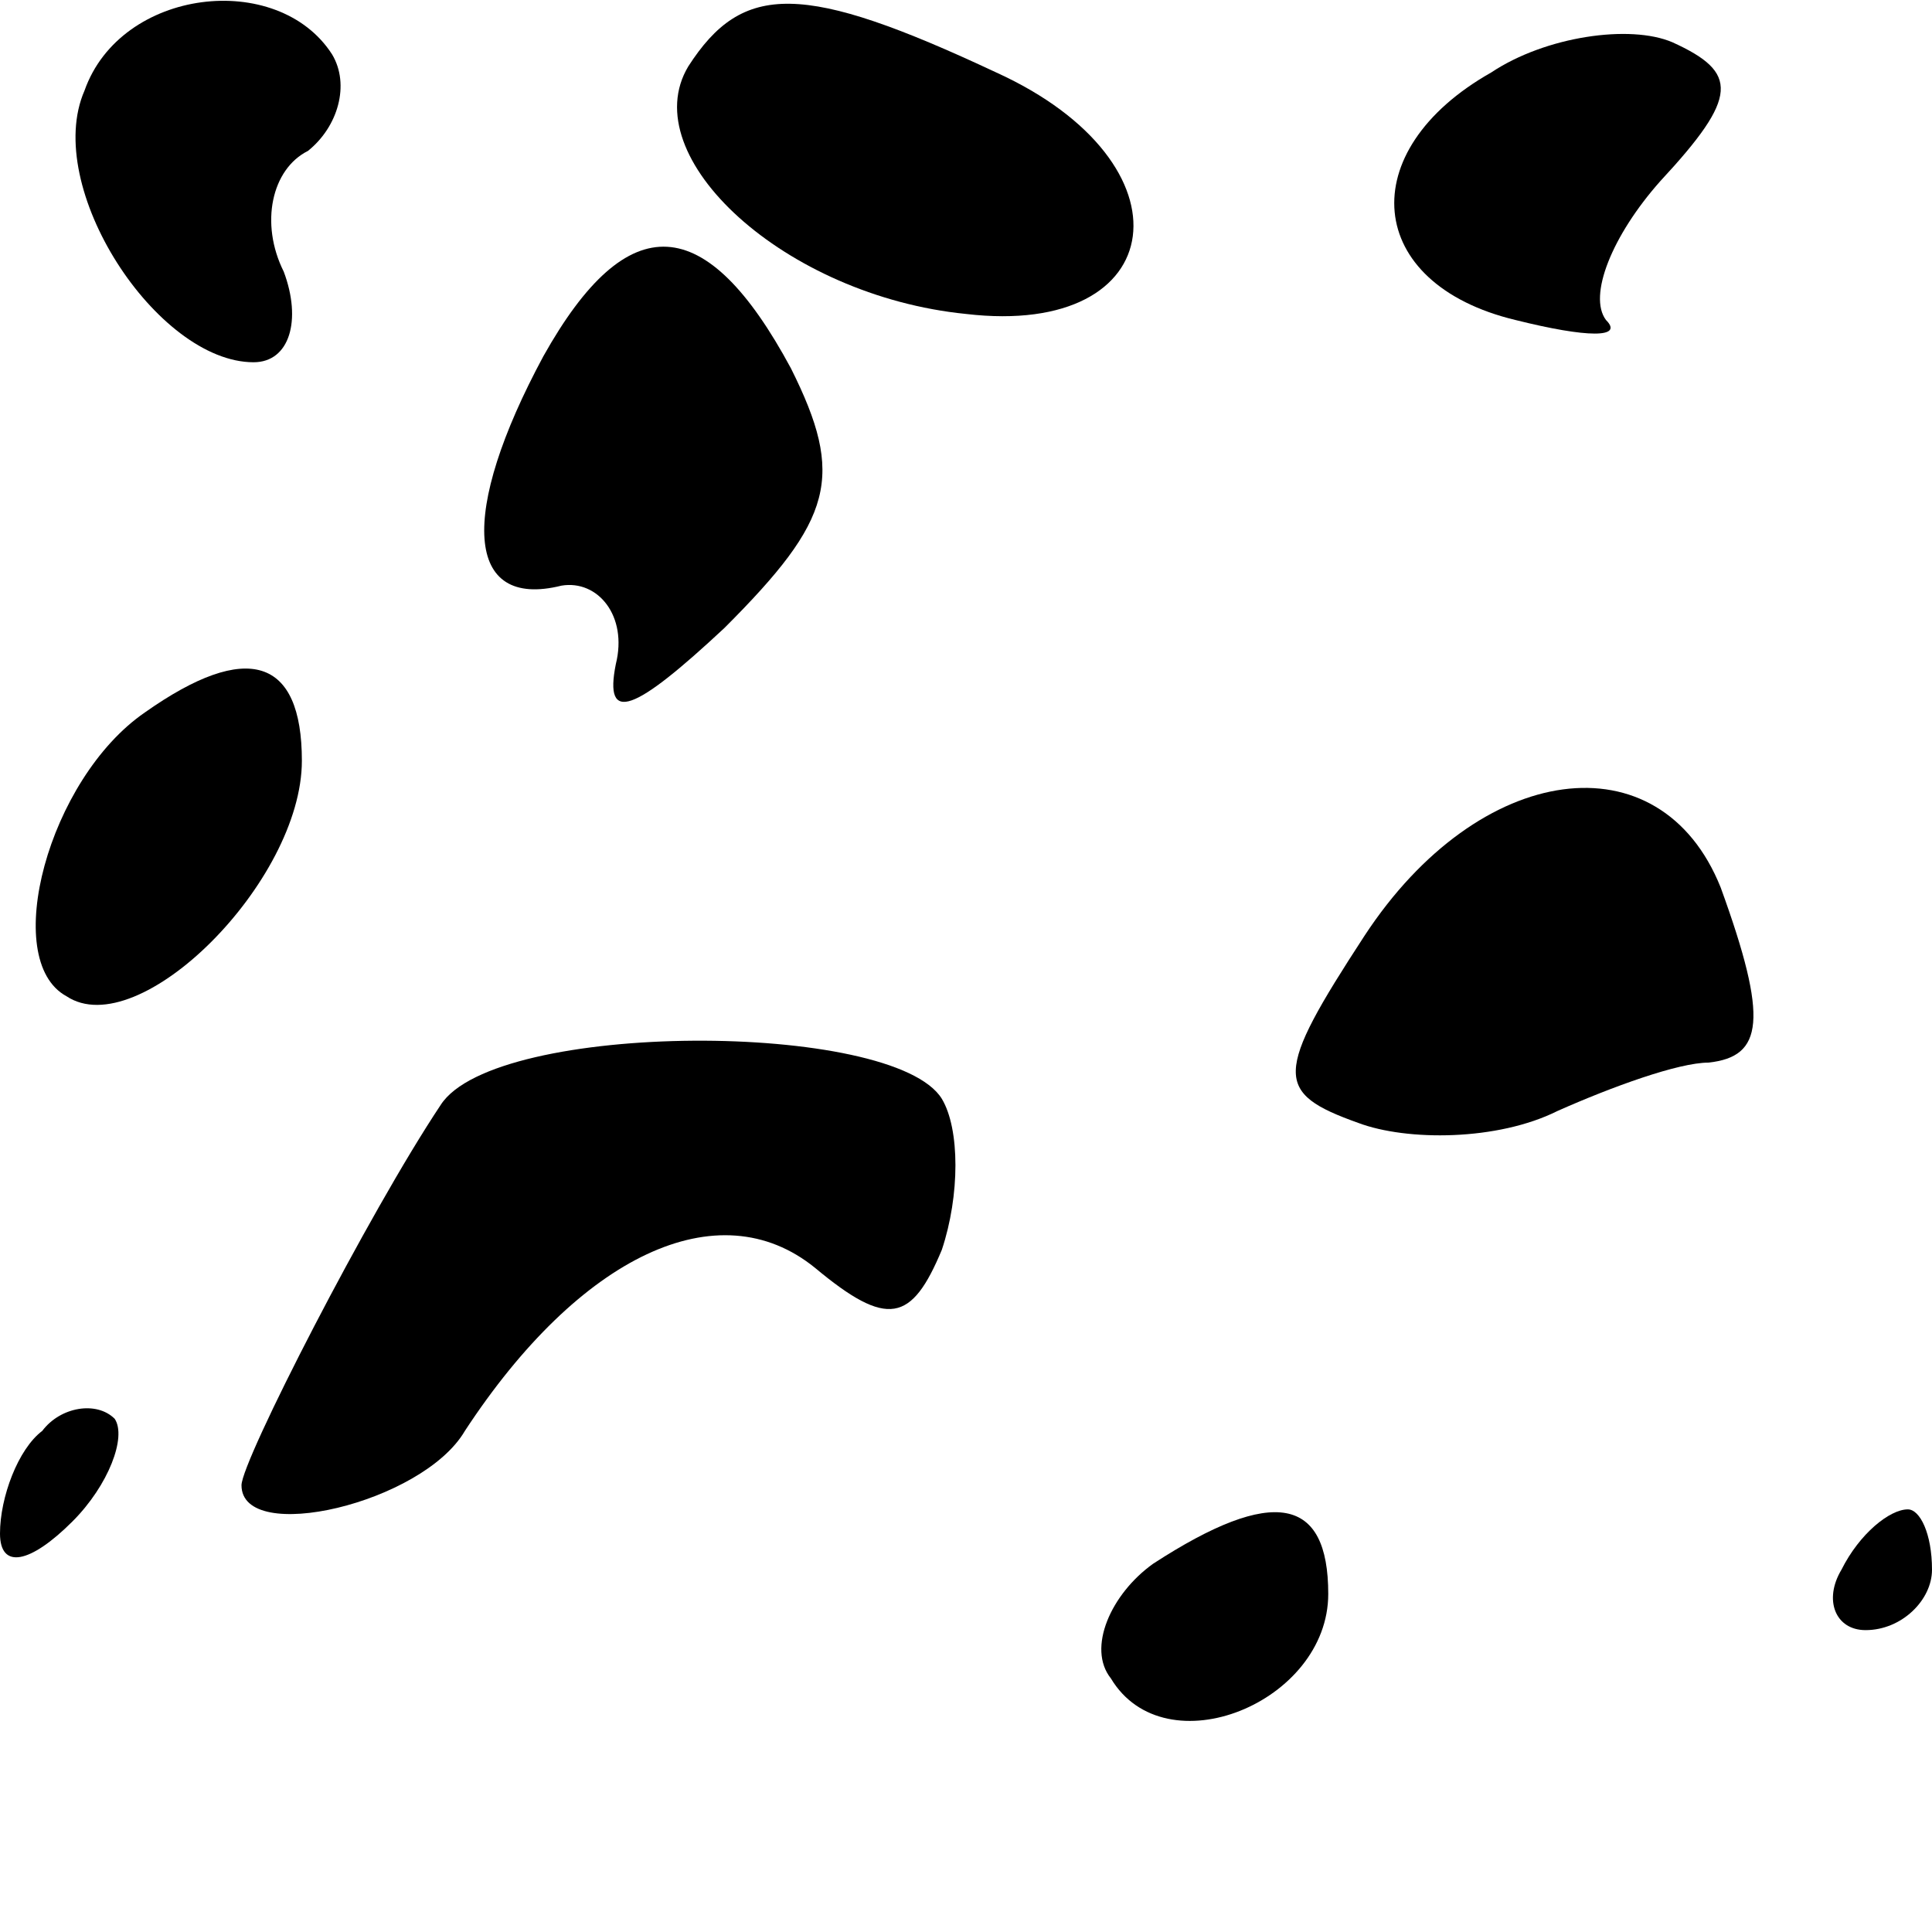 <?xml version="1.0" standalone="no"?>
<!DOCTYPE svg PUBLIC "-//W3C//DTD SVG 20010904//EN"
 "http://www.w3.org/TR/2001/REC-SVG-20010904/DTD/svg10.dtd">
<svg version="1.0" xmlns="http://www.w3.org/2000/svg"
 width="32pt" height="32pt" viewBox="0 0 32 32"
 preserveAspectRatio="xMidYMid meet">
<g transform="translate(0,32) scale(0.1,-0.1)"
fill="#000000" stroke="none">
<path fill="#000000" stroke="none" d="M14 305 c-7 -16 12 -45 28 -45 6 0 8 7
5 15 -4 8 -2 17 4 20 5 4 7 11 4 16 -9 14 -35 11 -41 -6z"/>
<path fill="#000000" stroke="none" d="M114 309 c-9 -15 16 -38 46 -41 34 -4
38 25 5 40 -32 15 -42 15 -51 1z"/>
<path fill="#000000" stroke="none" d="M247 308 c-23 -13 -21 -35 4 -41 12 -3
18 -3 15 0 -3 4 1 14 9 23 13 14 13 18 2 23 -7 3 -21 1 -30 -5z"/>
<path fill="#000000" stroke="none" d="M90 261 c-14 -26 -13 -42 3 -38 6 1 11
-5 9 -13 -2 -10 3 -8 18 6 18 18 20 25 11 43 -14 26 -27 27 -41 2z"/>
<path fill="#000000" stroke="none" d="M24 202 c-16 -11 -24 -41 -13 -47 12
-8 39 19 39 39 0 17 -9 20 -26 8z"/>
<path fill="#000000" stroke="none" d="M226 165 c-15 -23 -15 -26 -1 -31 8 -3
23 -3 33 2 9 4 20 8 25 8 9 1 10 7 2 29 -10 25 -40 21 -59 -8z"/>
<path fill="#000000" stroke="none" d="M73 137 c-12 -18 -33 -59 -33 -63 0
-10 30 -3 37 9 19 29 42 40 58 27 12 -10 16 -9 21 3 3 9 3 20 0 25 -8 13 -74
13 -83 -1z"/>
<path fill="#000000" stroke="none" d="M7 83 c-4 -3 -7 -11 -7 -17 0 -6 5 -5
12 2 6 6 9 14 7 17 -3 3 -9 2 -12 -2z"/>
<path fill="#000000" stroke="none" d="M191 61 c-7 -5 -11 -14 -7 -19 9 -15
36 -4 36 14 0 16 -9 18 -29 5z"/>
<path fill="#000000" stroke="none" d="M305 60 c-3 -5 -1 -10 4 -10 6 0 11 5
11 10 0 6 -2 10 -4 10 -3 0 -8 -4 -11 -10z"/>
</g>
</svg>
